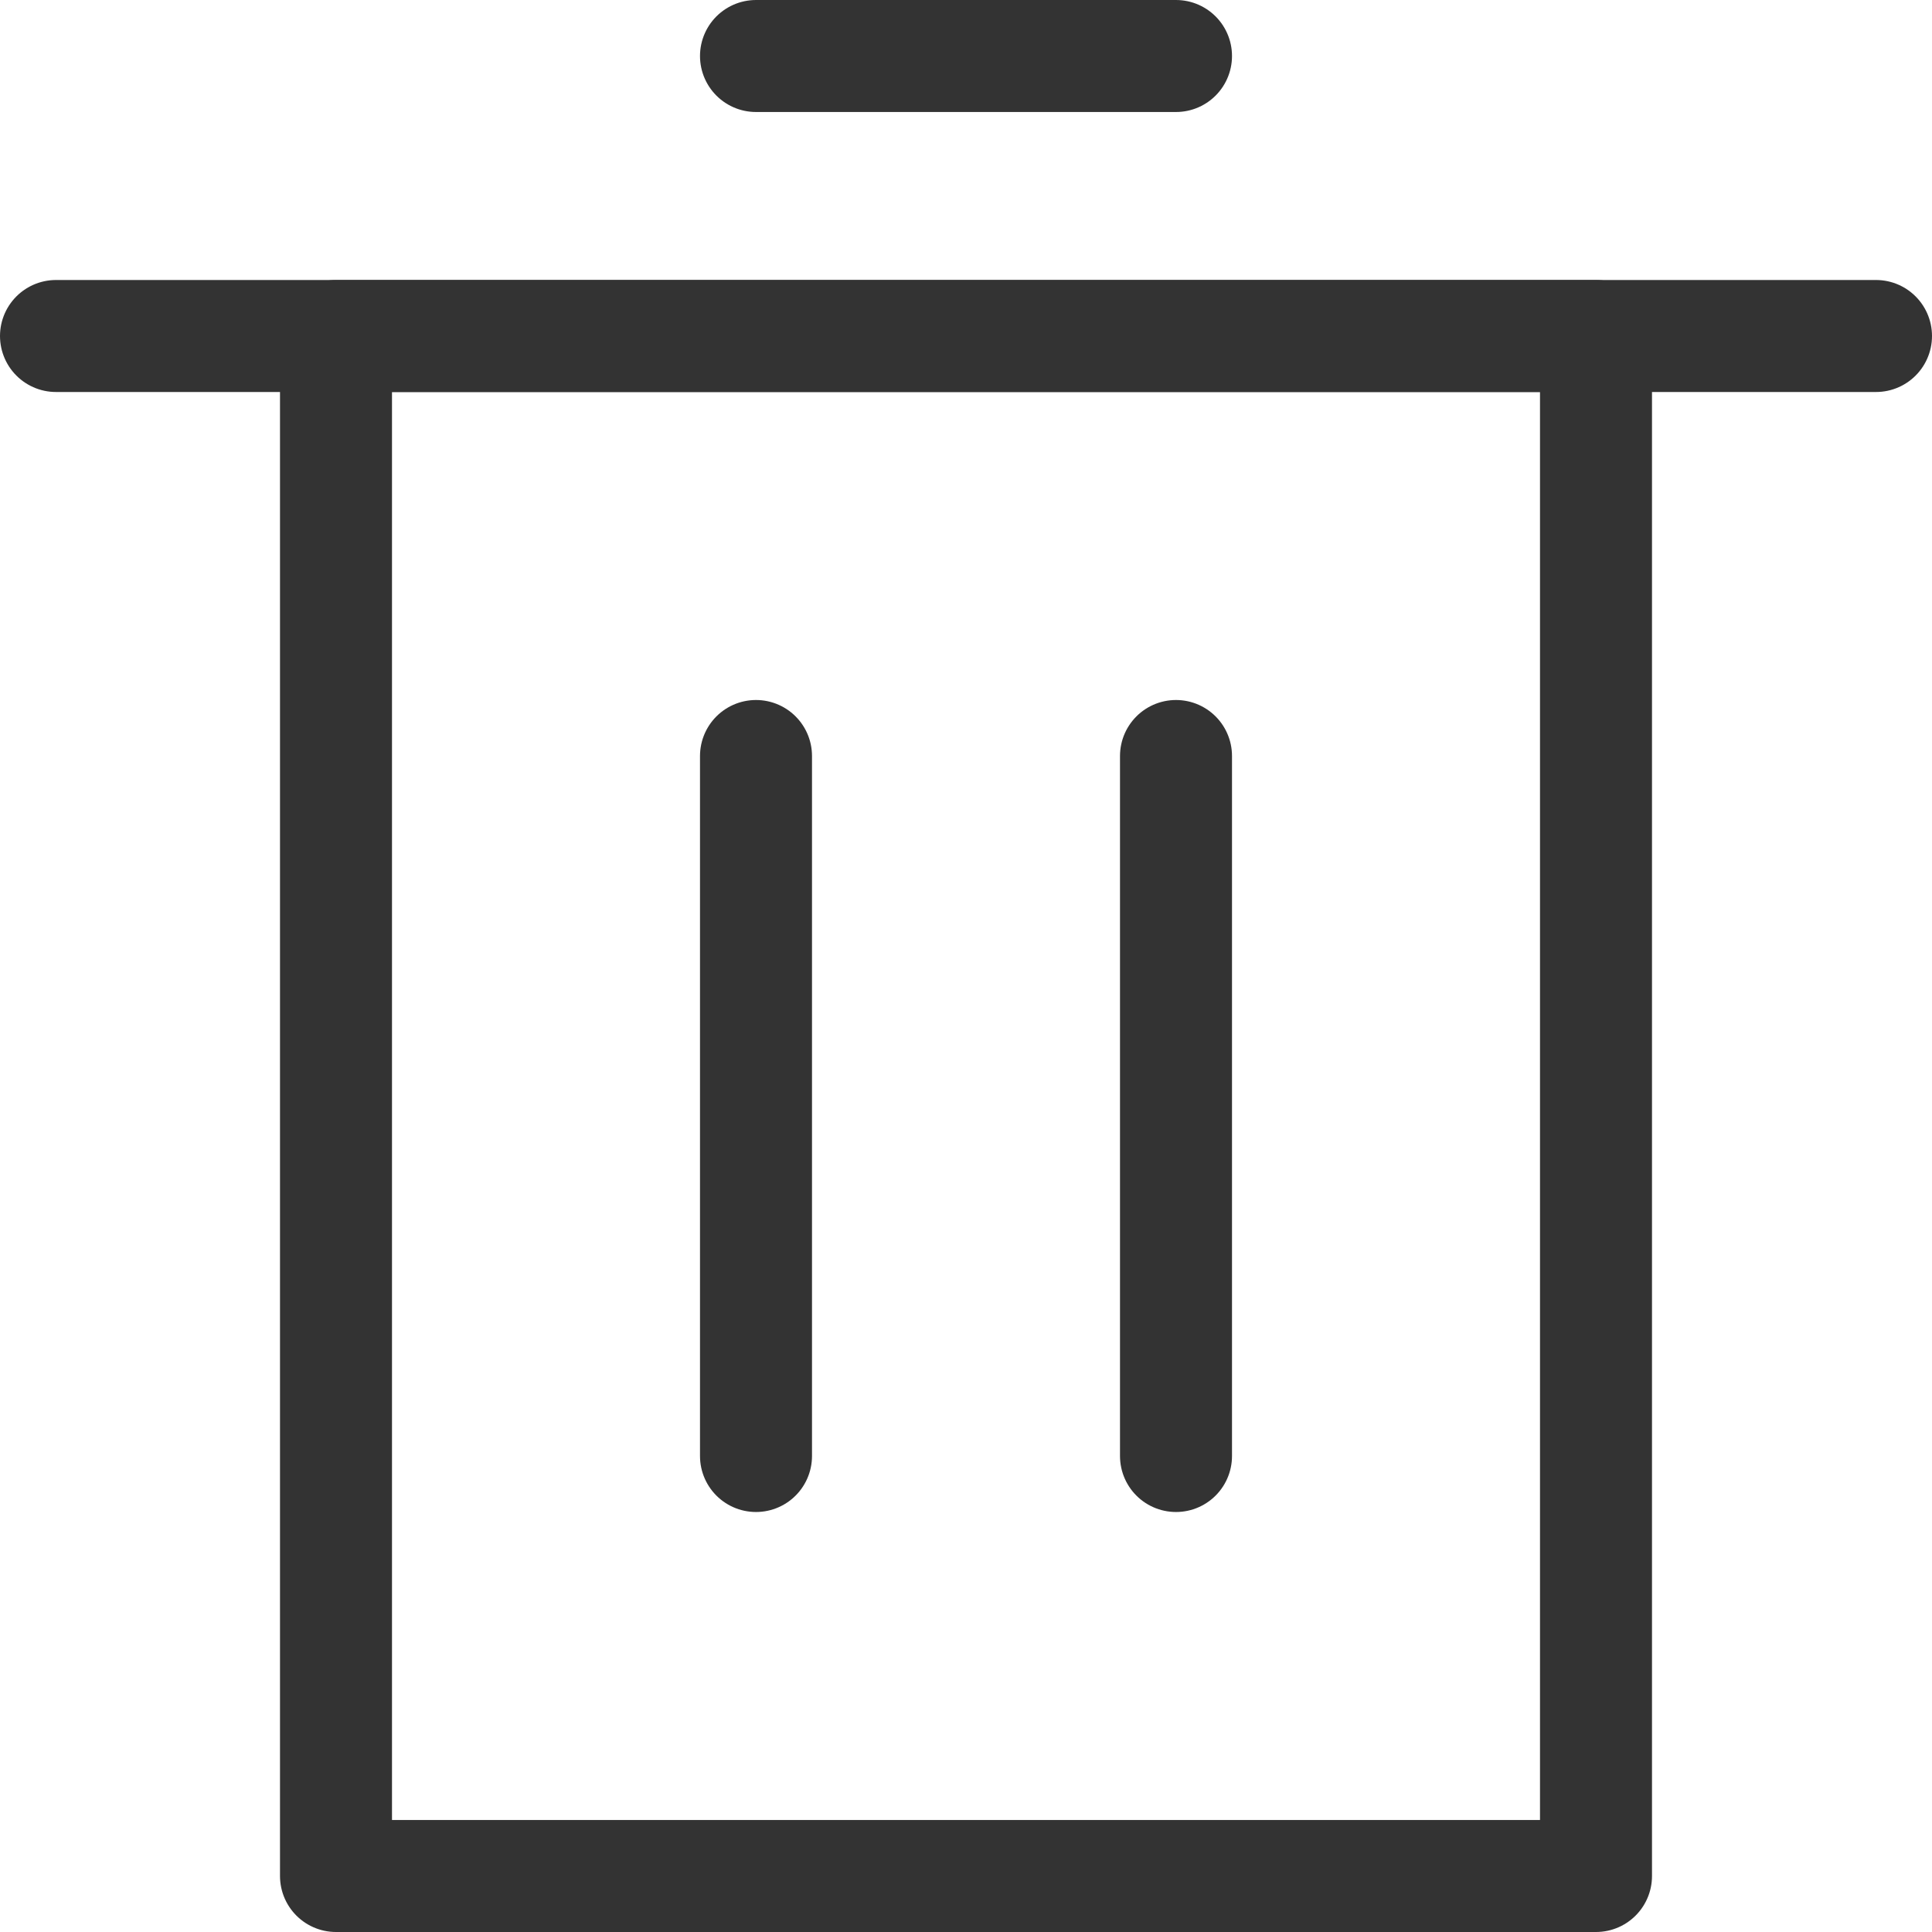 <svg xmlns="http://www.w3.org/2000/svg" width="13.8" height="13.8" viewBox="0 0 13.8 13.8">
  <g id="trash" transform="translate(-2.6 -2.6)">
    <rect id="Rectangle_6954" data-name="Rectangle 6954" width="9" height="11" transform="translate(5 5)" fill="none" stroke="#333" stroke-linecap="round" stroke-linejoin="round" stroke-width="0.8"/>
    <line id="Line_122" data-name="Line 122" x2="13" transform="translate(3 5)" fill="none" stroke="#333" stroke-linecap="round" stroke-linejoin="round" stroke-width="0.8"/>
    <line id="Line_123" data-name="Line 123" x2="3" transform="translate(8 3)" fill="none" stroke="#333" stroke-linecap="round" stroke-linejoin="round" stroke-width="0.8"/>
    <line id="Line_124" data-name="Line 124" y2="5" transform="translate(8 8)" fill="none" stroke="#333" stroke-linecap="round" stroke-linejoin="round" stroke-width="0.8"/>
    <line id="Line_125" data-name="Line 125" y2="5" transform="translate(11 8)" fill="none" stroke="#333" stroke-linecap="round" stroke-linejoin="round" stroke-width="0.8"/>
  </g>
</svg>
